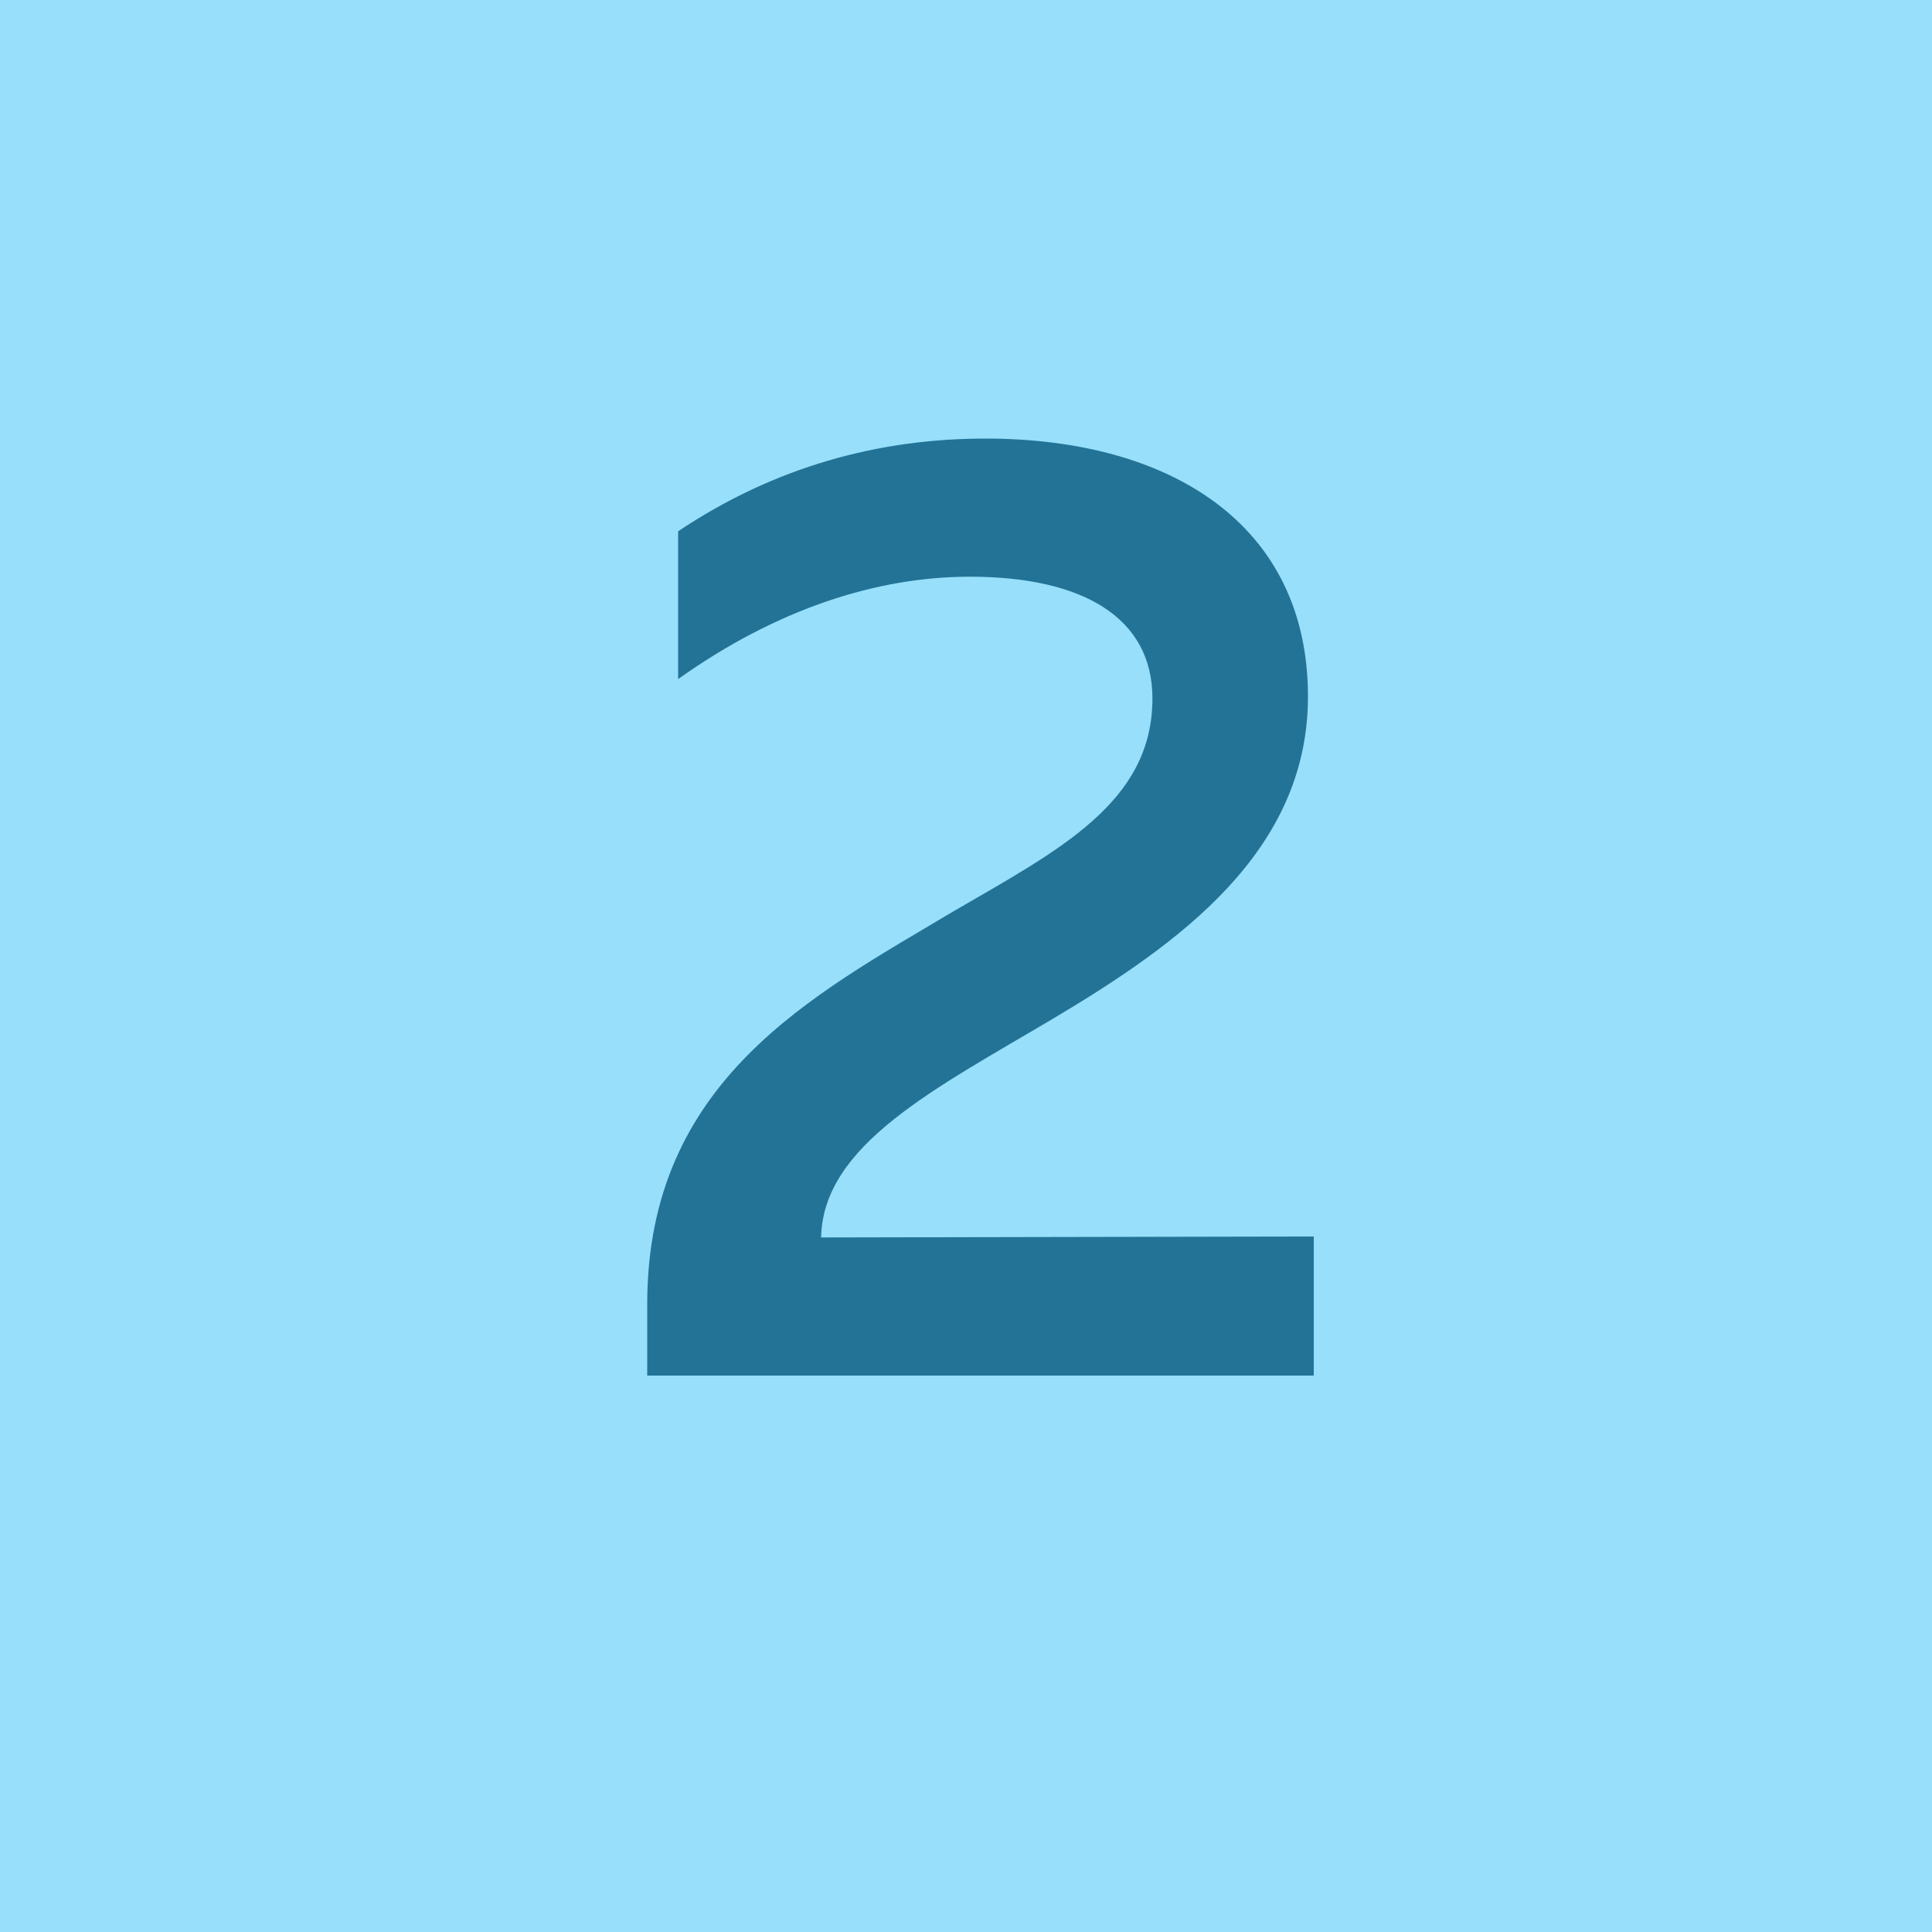 <?xml version="1.0" encoding="utf-8"?>
<!-- Generator: Adobe Illustrator 21.0.0, SVG Export Plug-In . SVG Version: 6.00 Build 0)  -->
<svg version="1.1" xmlns="http://www.w3.org/2000/svg" xmlns:xlink="http://www.w3.org/1999/xlink" x="0px" y="0px"
	 viewBox="0 0 200 200" style="enable-background:new 0 0 200 200;" xml:space="preserve">
<style type="text/css">
	.st0{fill:#97DFFA;}
	.st1{display:none;}
	.st2{display:inline;fill:#237397;}
	.st3{fill:#237397;}
</style>
<g id="Слой_1">
	<rect class="st0" width="200" height="200"/>
</g>
<g id="Слой_2">
	<g class="st1">
		<path class="st2" d="M111.1,46.4v81.4h17.1v14.5H76v-14.5h19.2V62.9L76,70.1V55.3l23.3-8.9H111.1z"/>
	</g>
	<g>
		<path class="st3" d="M102,45.4c19.3,0,33.4,9,33.4,26.7c0,16.1-13.4,25.6-26.3,33.3c-12.3,7.3-23.9,13.1-24.1,22.7l51-0.1v14.4
			h-69V135c0-23.2,17.2-32,31.6-40.6c11-6.4,20.7-11.3,20.7-22.1c0-8.3-7.1-12.6-18.9-12.6c-9.7,0-20.1,3.4-30.2,10.6V55
			C80.2,48.3,91,45.4,102,45.4z"/>
	</g>
</g>
</svg>

